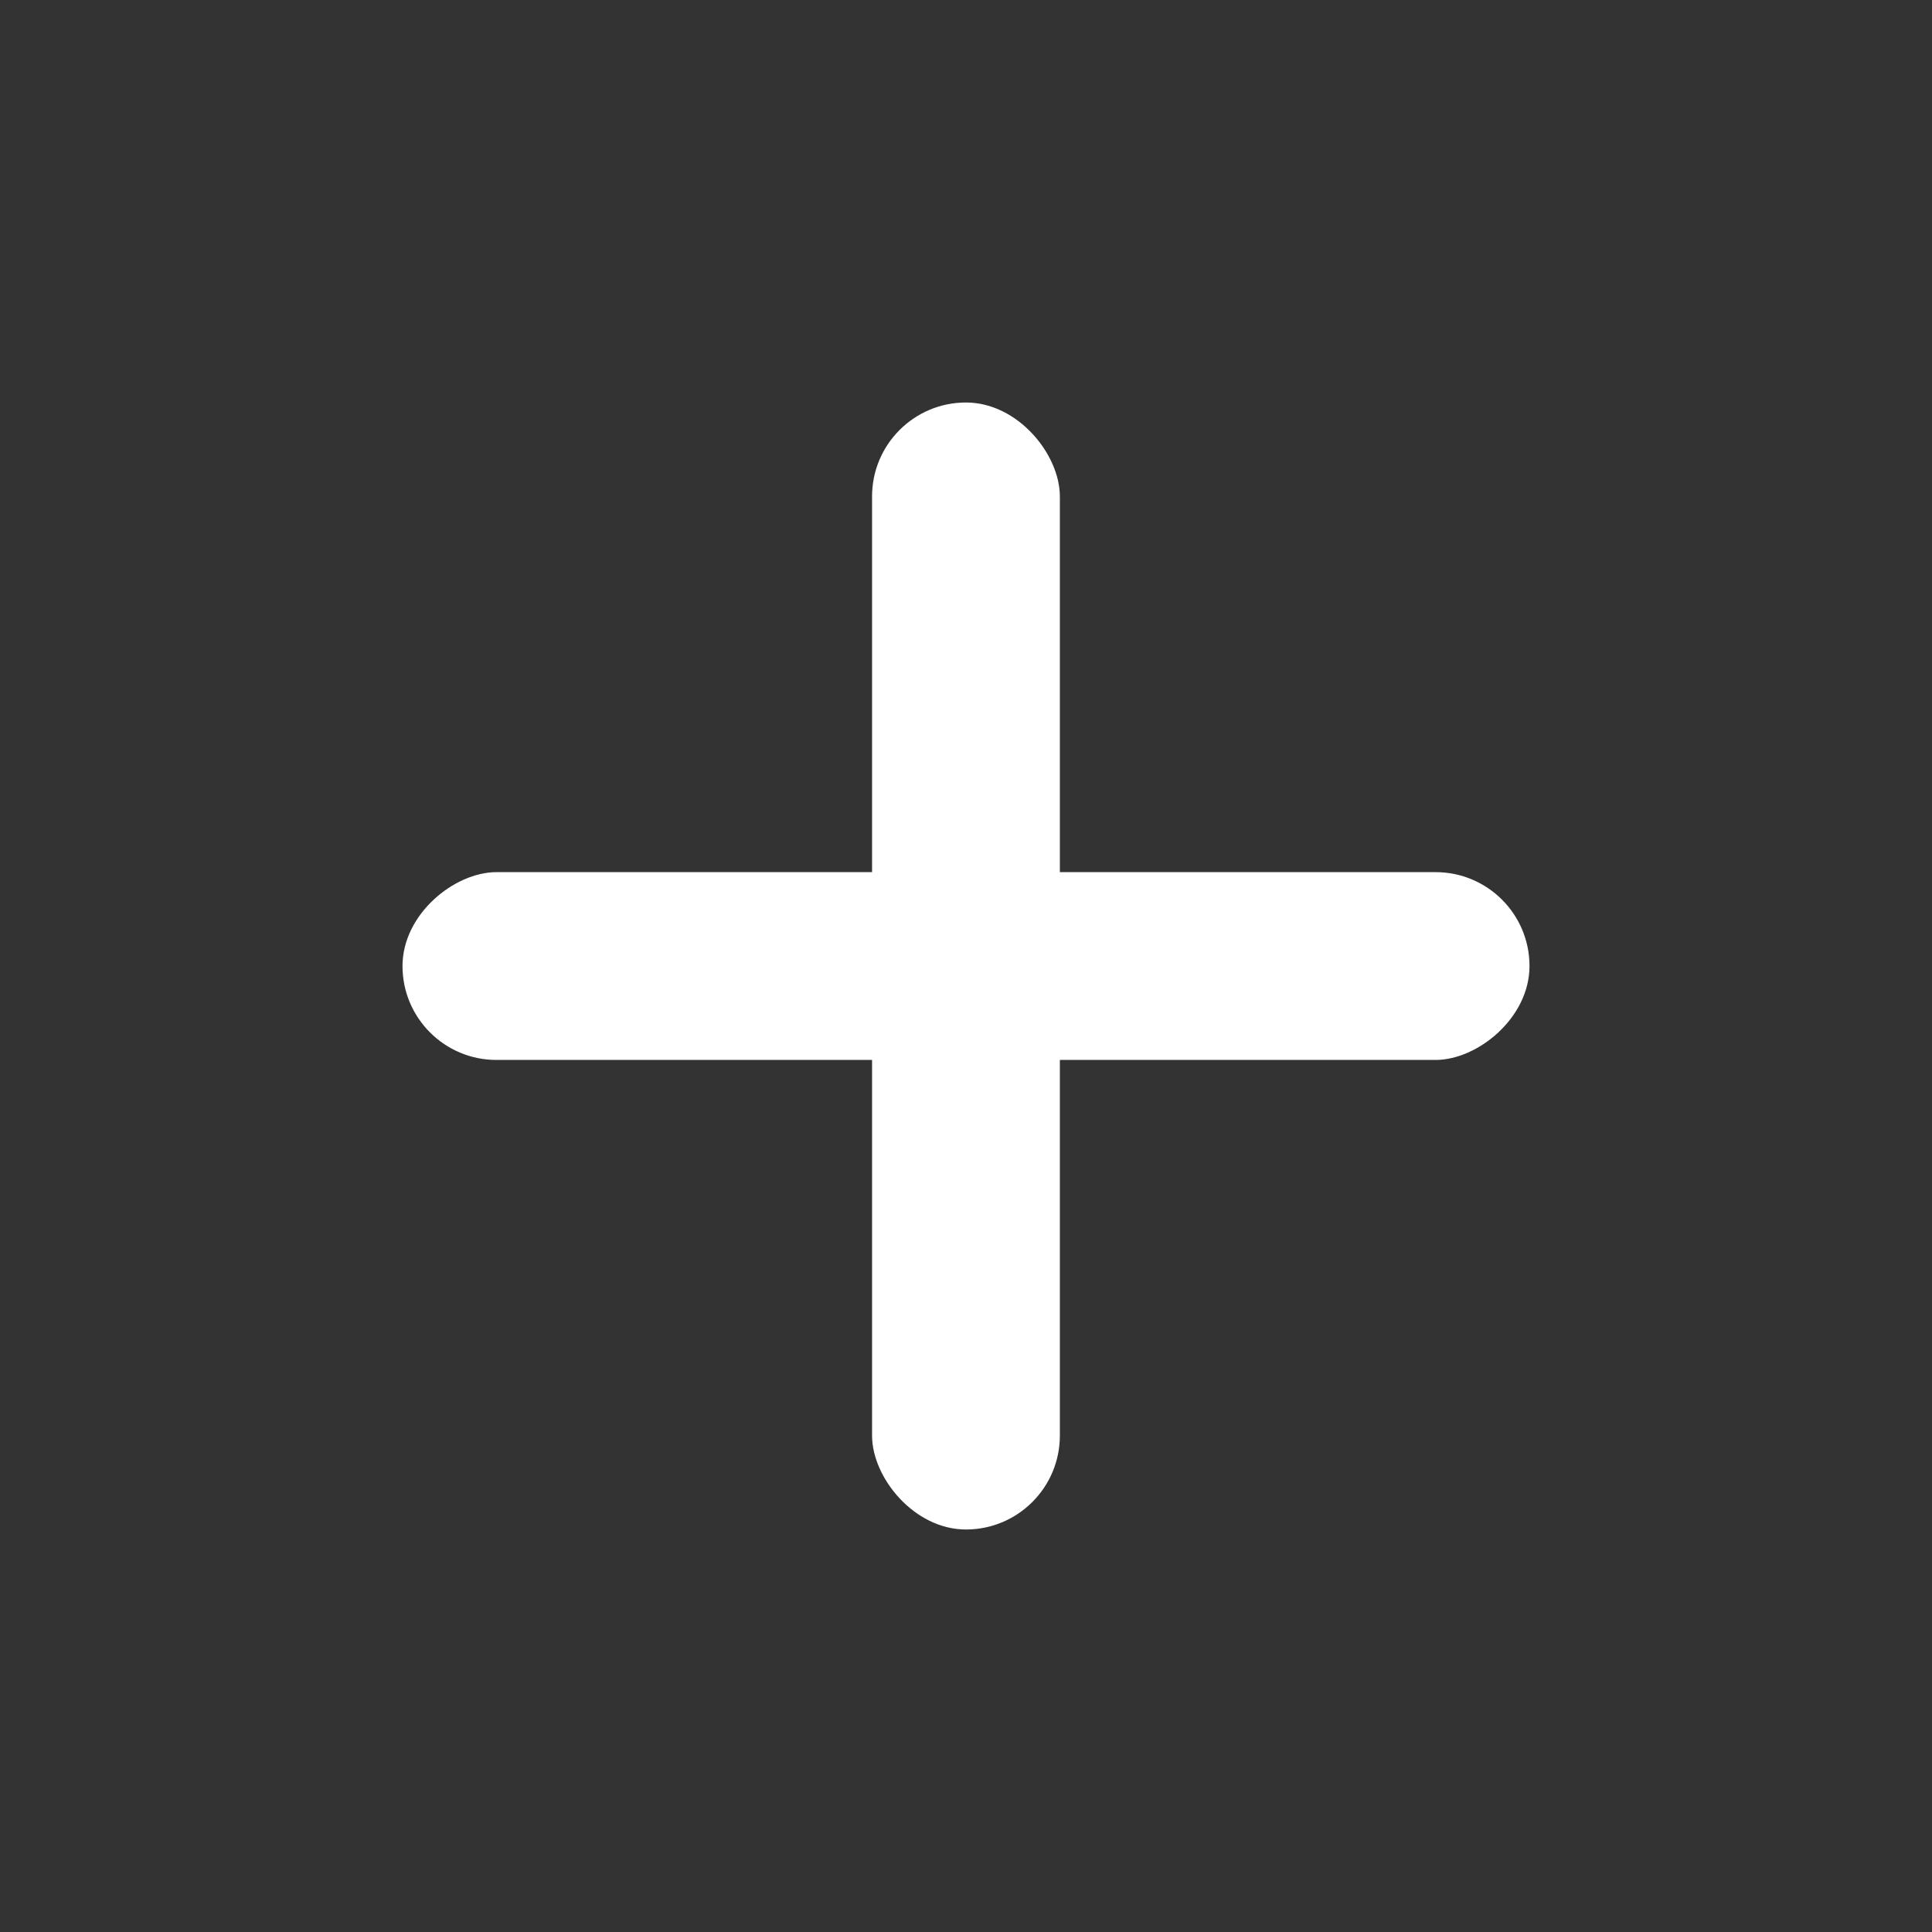 <svg width="24" height="24" viewBox="0 0 24 24" fill="none" xmlns="http://www.w3.org/2000/svg">
<rect x="0" y="0" width="24" height="24" fill="#333333" stroke="none"/>
<rect x="10.833" y="5" width="2.333" height="14" rx="1.167" fill="white"/>
<rect x="19" y="10.834" width="2.333" height="14" rx="1.167" transform="rotate(90 19 10.834)" fill="white"/>
</svg>

